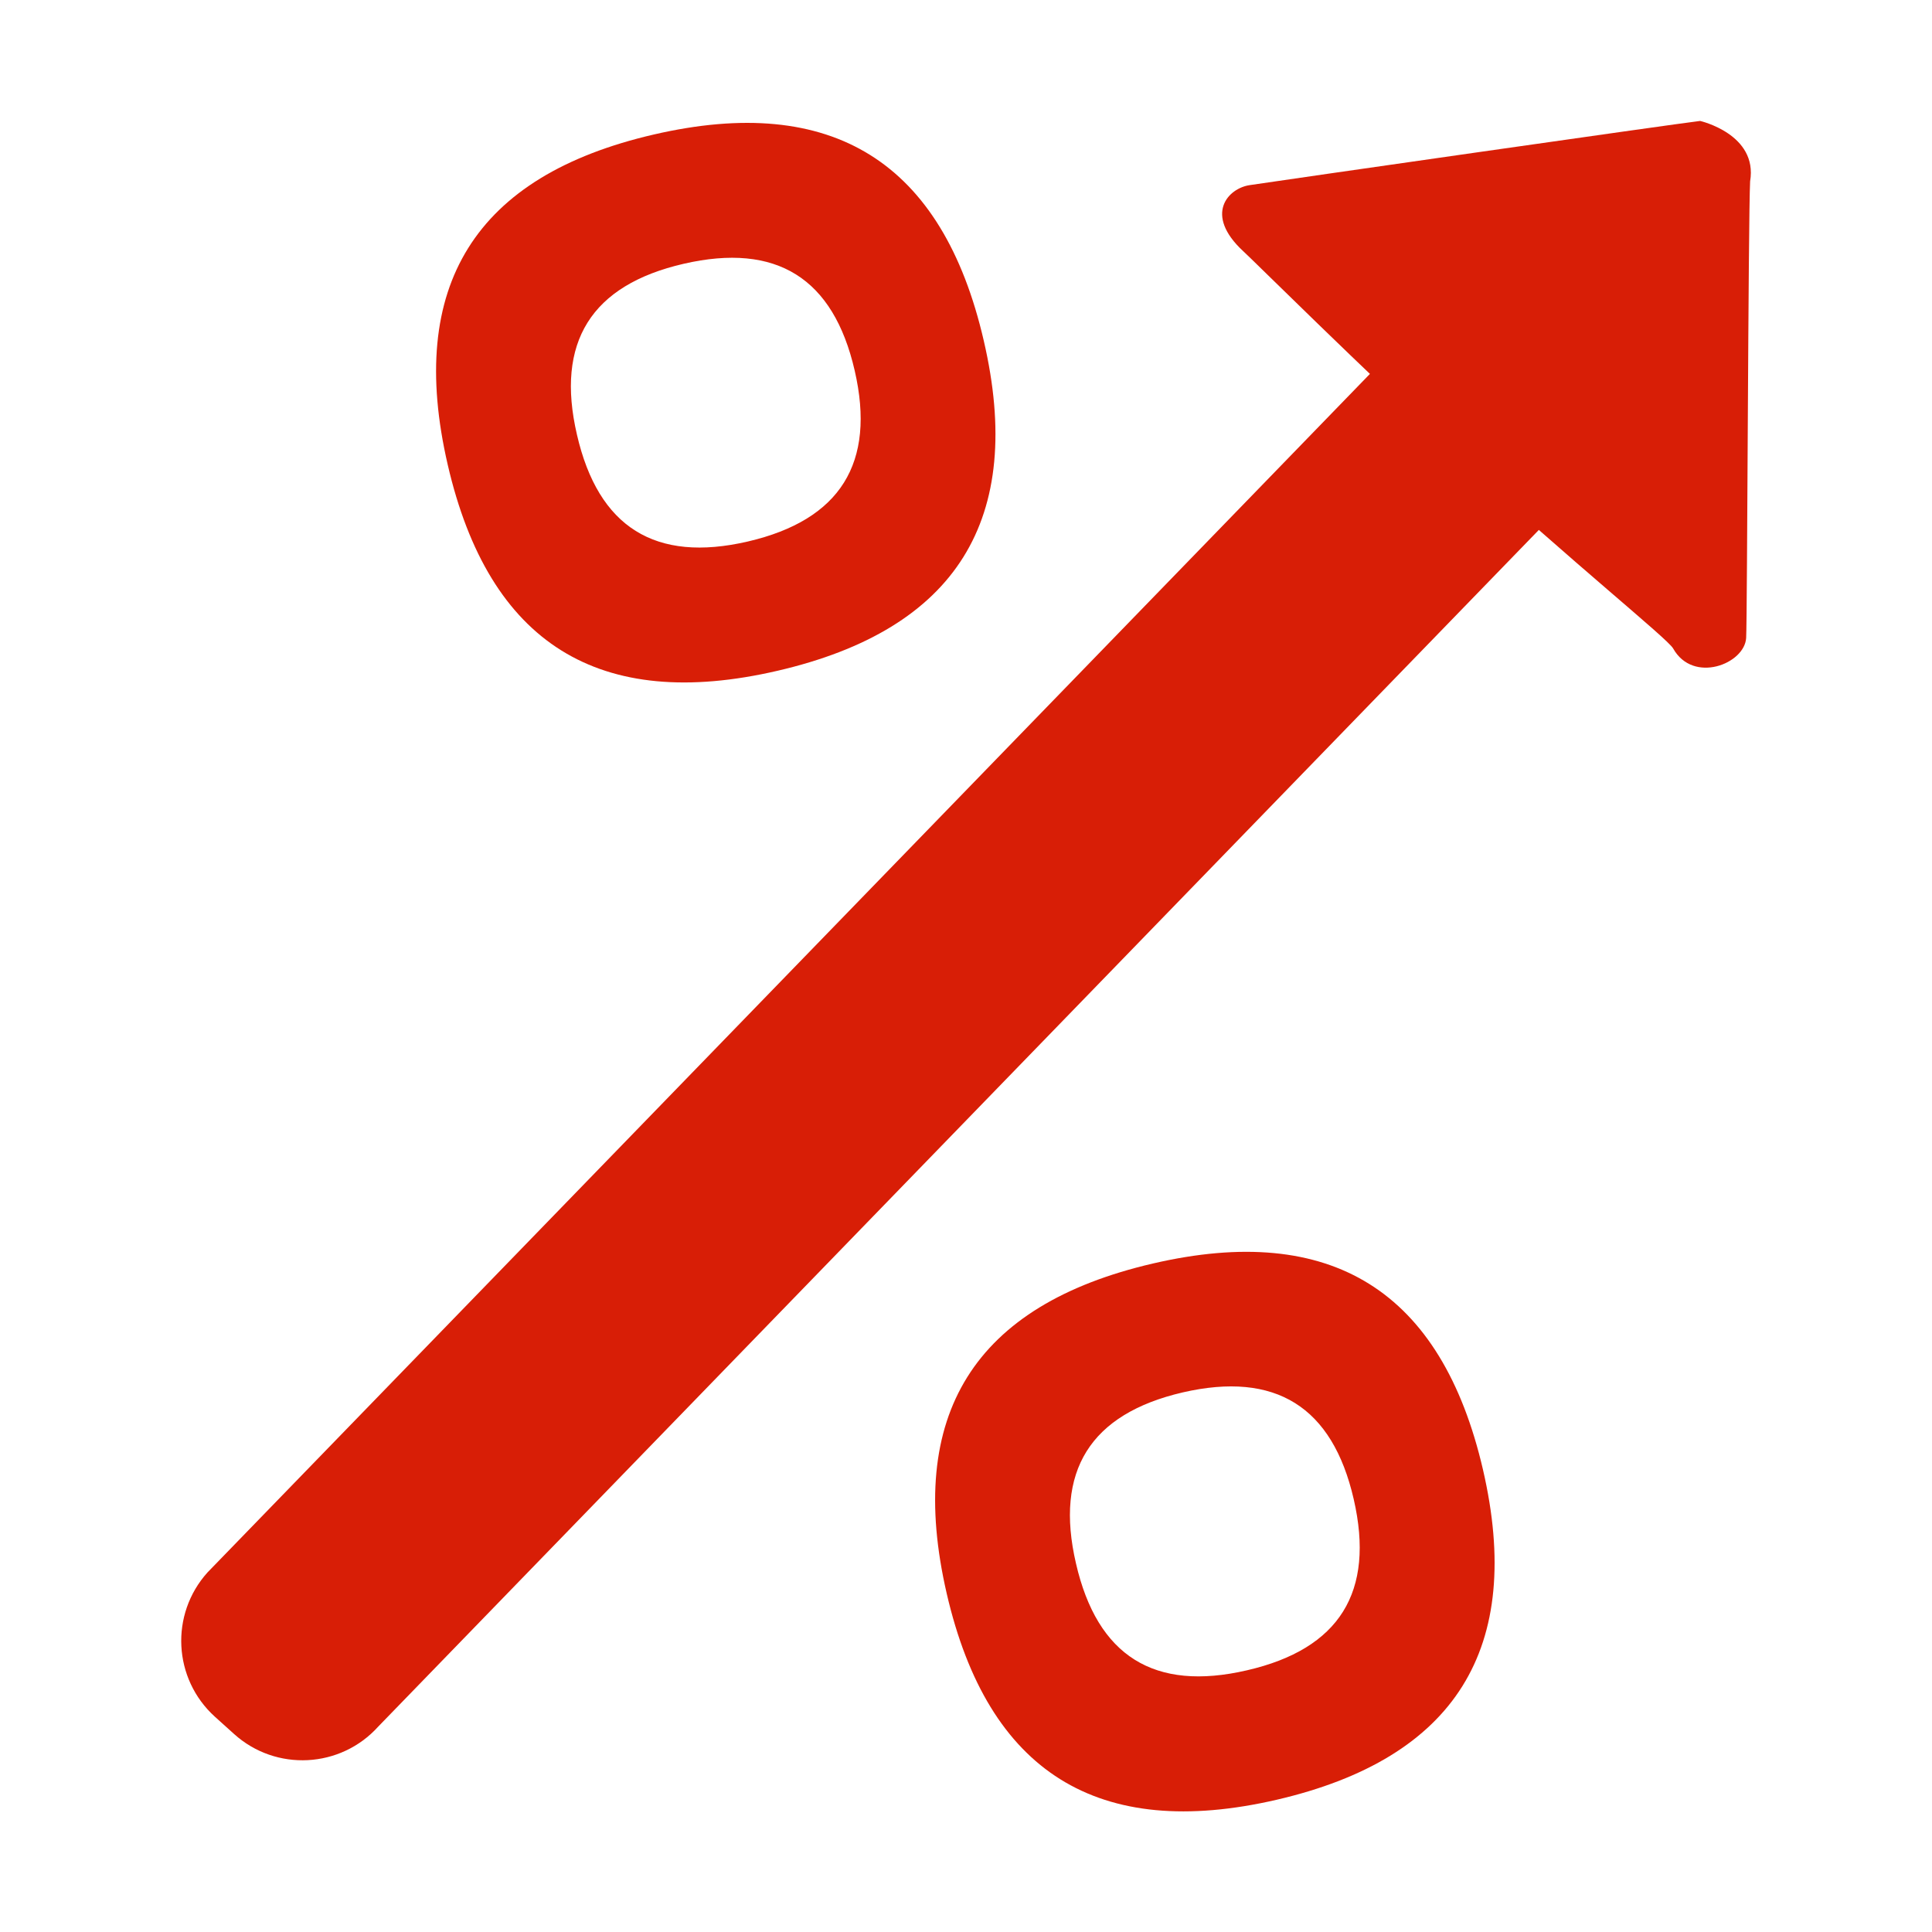 <?xml version="1.0" standalone="no"?><!DOCTYPE svg PUBLIC "-//W3C//DTD SVG 1.1//EN" "http://www.w3.org/Graphics/SVG/1.1/DTD/svg11.dtd"><svg t="1598497302816" class="icon" viewBox="0 0 1024 1024" version="1.1" xmlns="http://www.w3.org/2000/svg" p-id="2905" width="50" height="50" xmlns:xlink="http://www.w3.org/1999/xlink"><defs><style type="text/css"></style></defs><path d="M659 133.2c6.2 5.7 60.1 59.4 116.9 111.9 56.9 52.5 108.1 93.5 110.9 98.6 10.6 18.9 37.9 8.2 38.7-5.6 0.6-11 1.1-223.1 2.1-242 4.2-25-26.5-32-26.5-32-13.7 1.6-222.9 31.6-238.6 34-11.5 1.6-24.7 15.5-3.5 35.1z" fill="#d81e06" p-id="2906"></path><path d="M744.2 179.5L110 833.4c-20 22.2-18.3 56.4 3.9 76.5L124 919c22.2 20.1 56.5 18.3 76.5-3.9l634.2-653.9c20-22.2 18.3-56.5-3.9-76.5l-10.1-9.1c-22.2-20-56.4-18.3-76.5 3.9z" fill="#d81e06" p-id="2907"></path><path d="M521.4 180.5C499.5 85.8 441.2 49.4 346.5 71.3c-94.7 21.9-131.1 80.2-109.2 175s80.2 131.2 174.9 109.2c94.8-22 131.2-80.3 109.2-175zM396.4 287c-49.1 11.4-79.3-7.5-90.6-56.6-11.4-49 7.5-79.3 56.6-90.6 49.1-11.3 79.3 7.5 90.6 56.6 11.3 49-7.6 79.2-56.6 90.6zM786 778.9c-22-94.7-80.3-131.2-175-109.2s-131.1 80.2-109.2 175c21.9 94.7 80.2 131.1 174.9 109.2 94.8-22 131.2-80.3 109.3-175zM660.9 885.3c-49.1 11.4-79.3-7.5-90.6-56.6-11.4-49 7.5-79.3 56.6-90.7 49.1-11.3 79.3 7.5 90.6 56.6 11.3 49.2-7.5 79.4-56.6 90.7z" fill="#d81e06" p-id="2908"></path></svg>